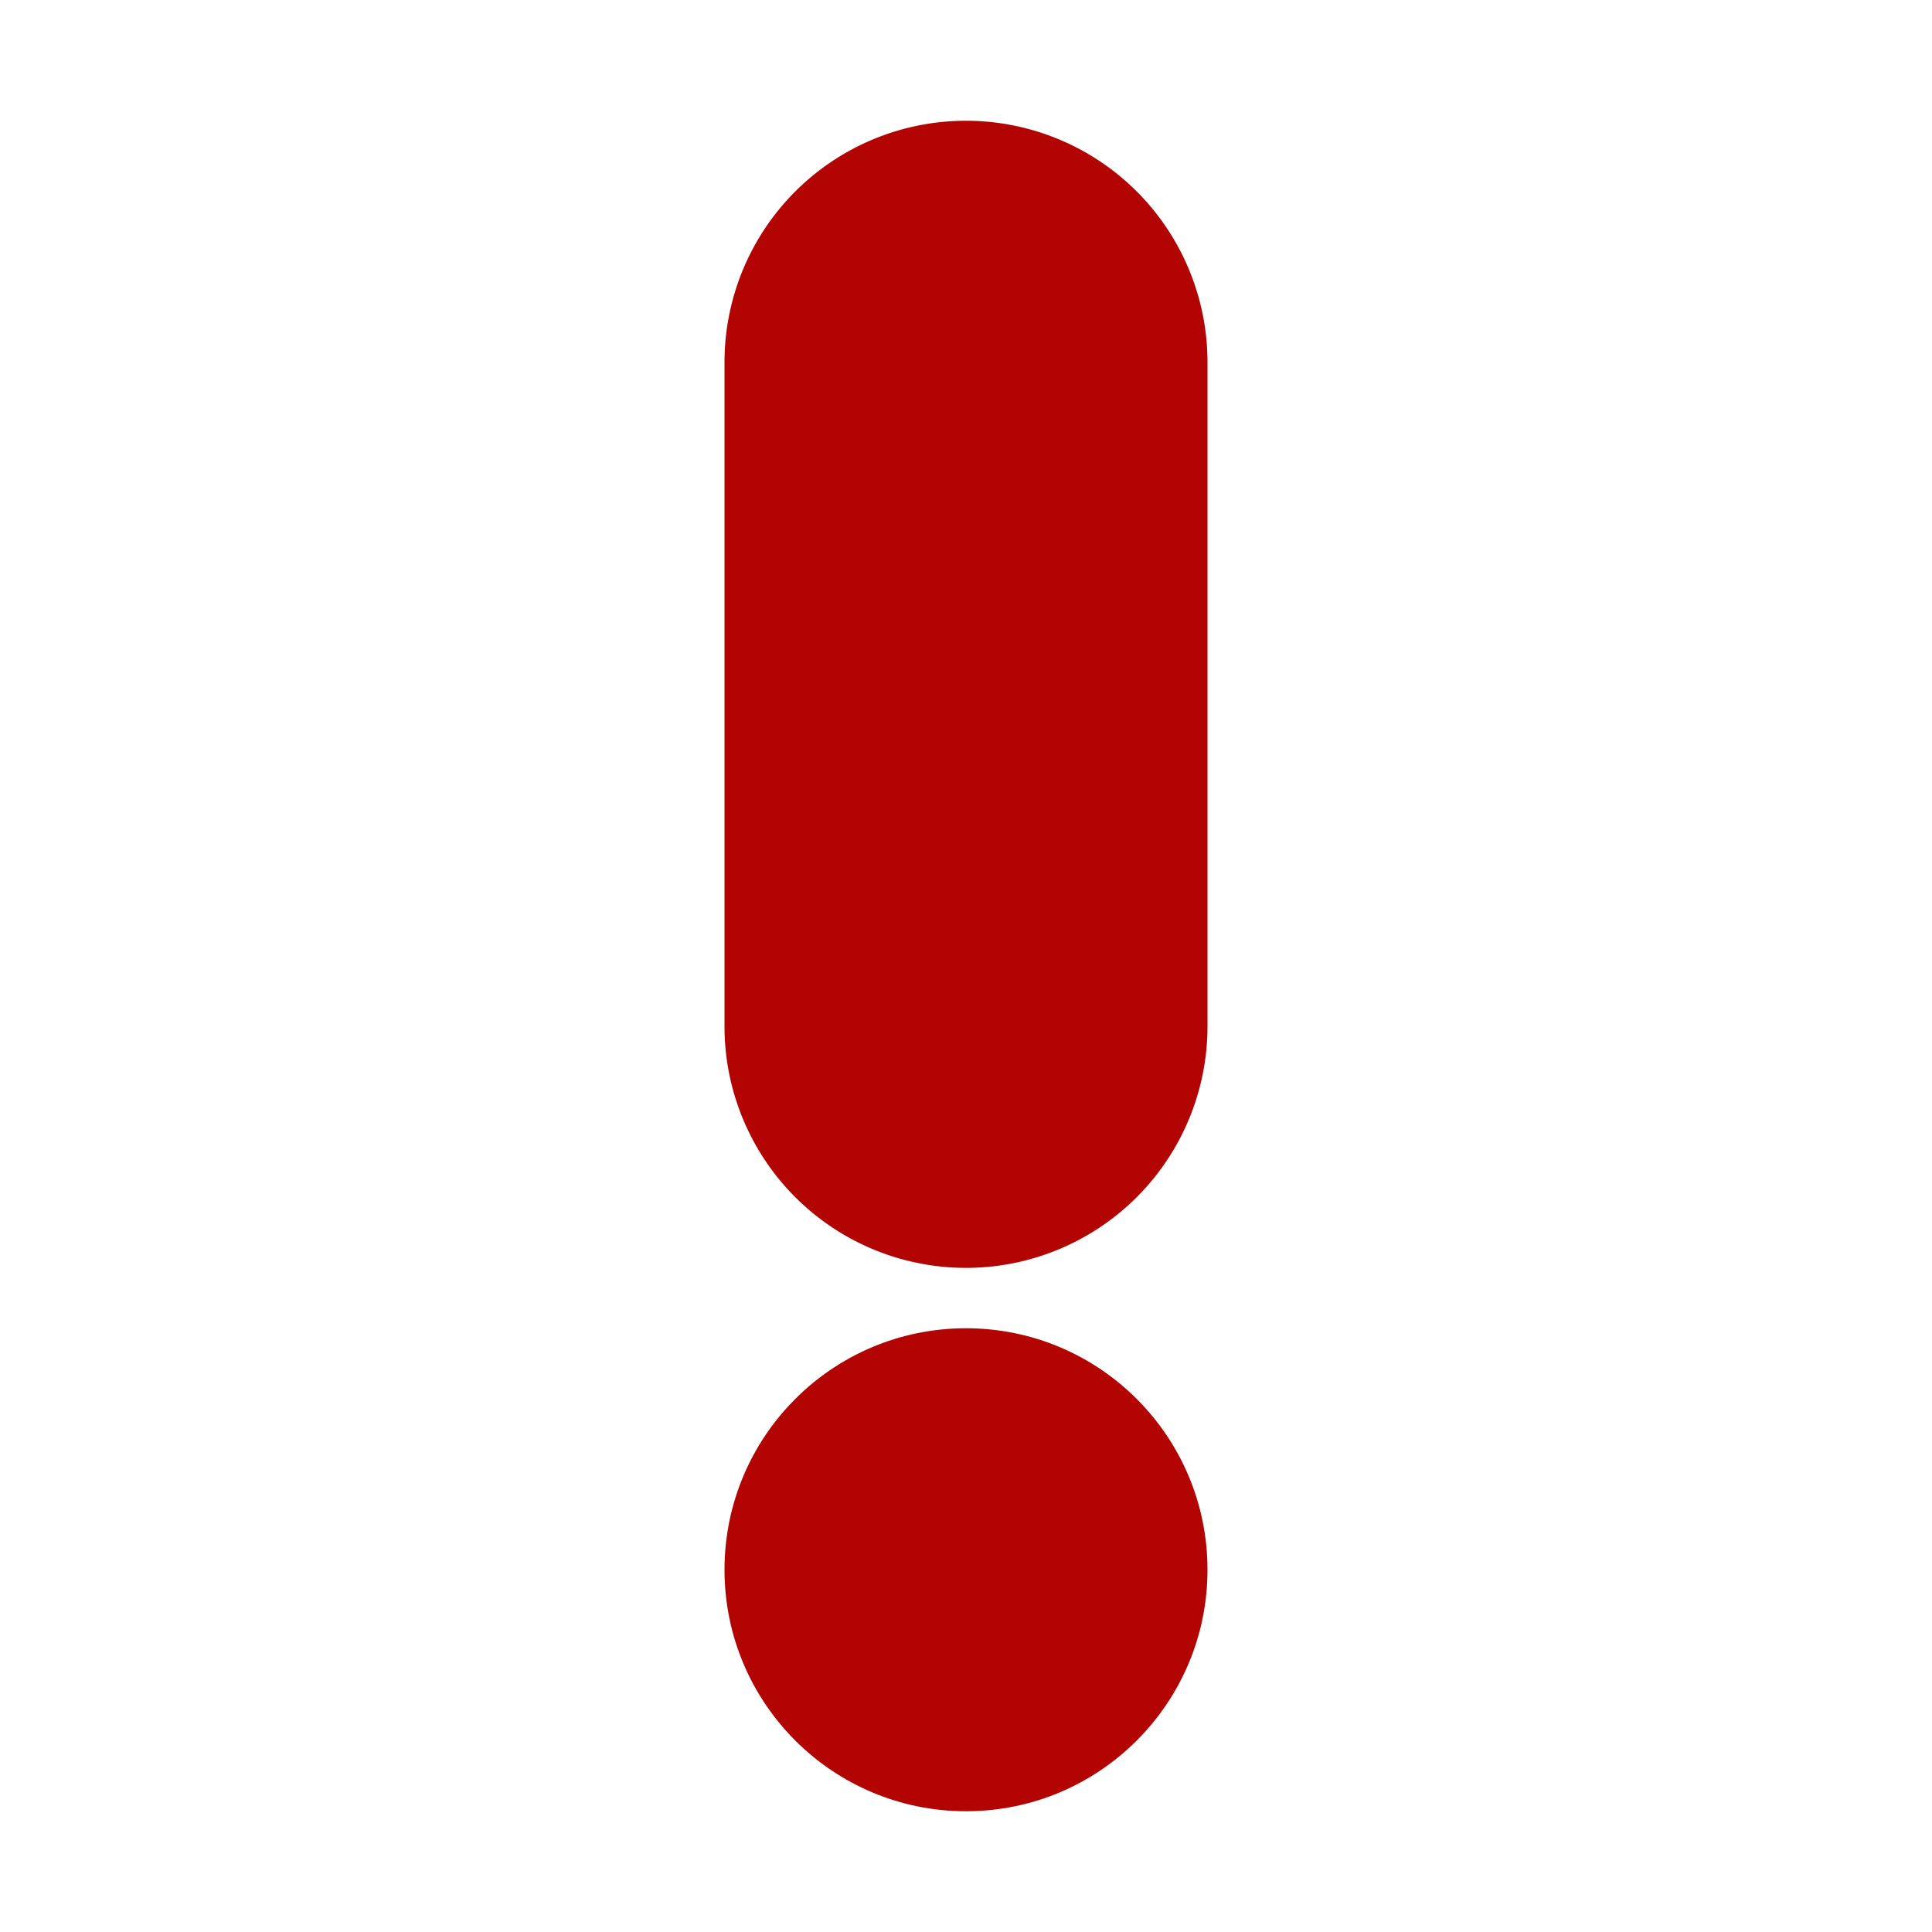 <?xml version="1.0" ?><svg viewBox="0 0 32 32" xmlns="http://www.w3.org/2000/svg"><defs><style>.cls-1{fill:#b30404;}</style></defs><title/><g data-name="Warning" id="Warning-3"><path class="cls-1" d="M16,2a4,4,0,0,0-4,4V17a4,4,0,0,0,8,0V6A4,4,0,0,0,16,2Z"/><circle class="cls-1" cx="16" cy="26" r="4"/></g></svg>
